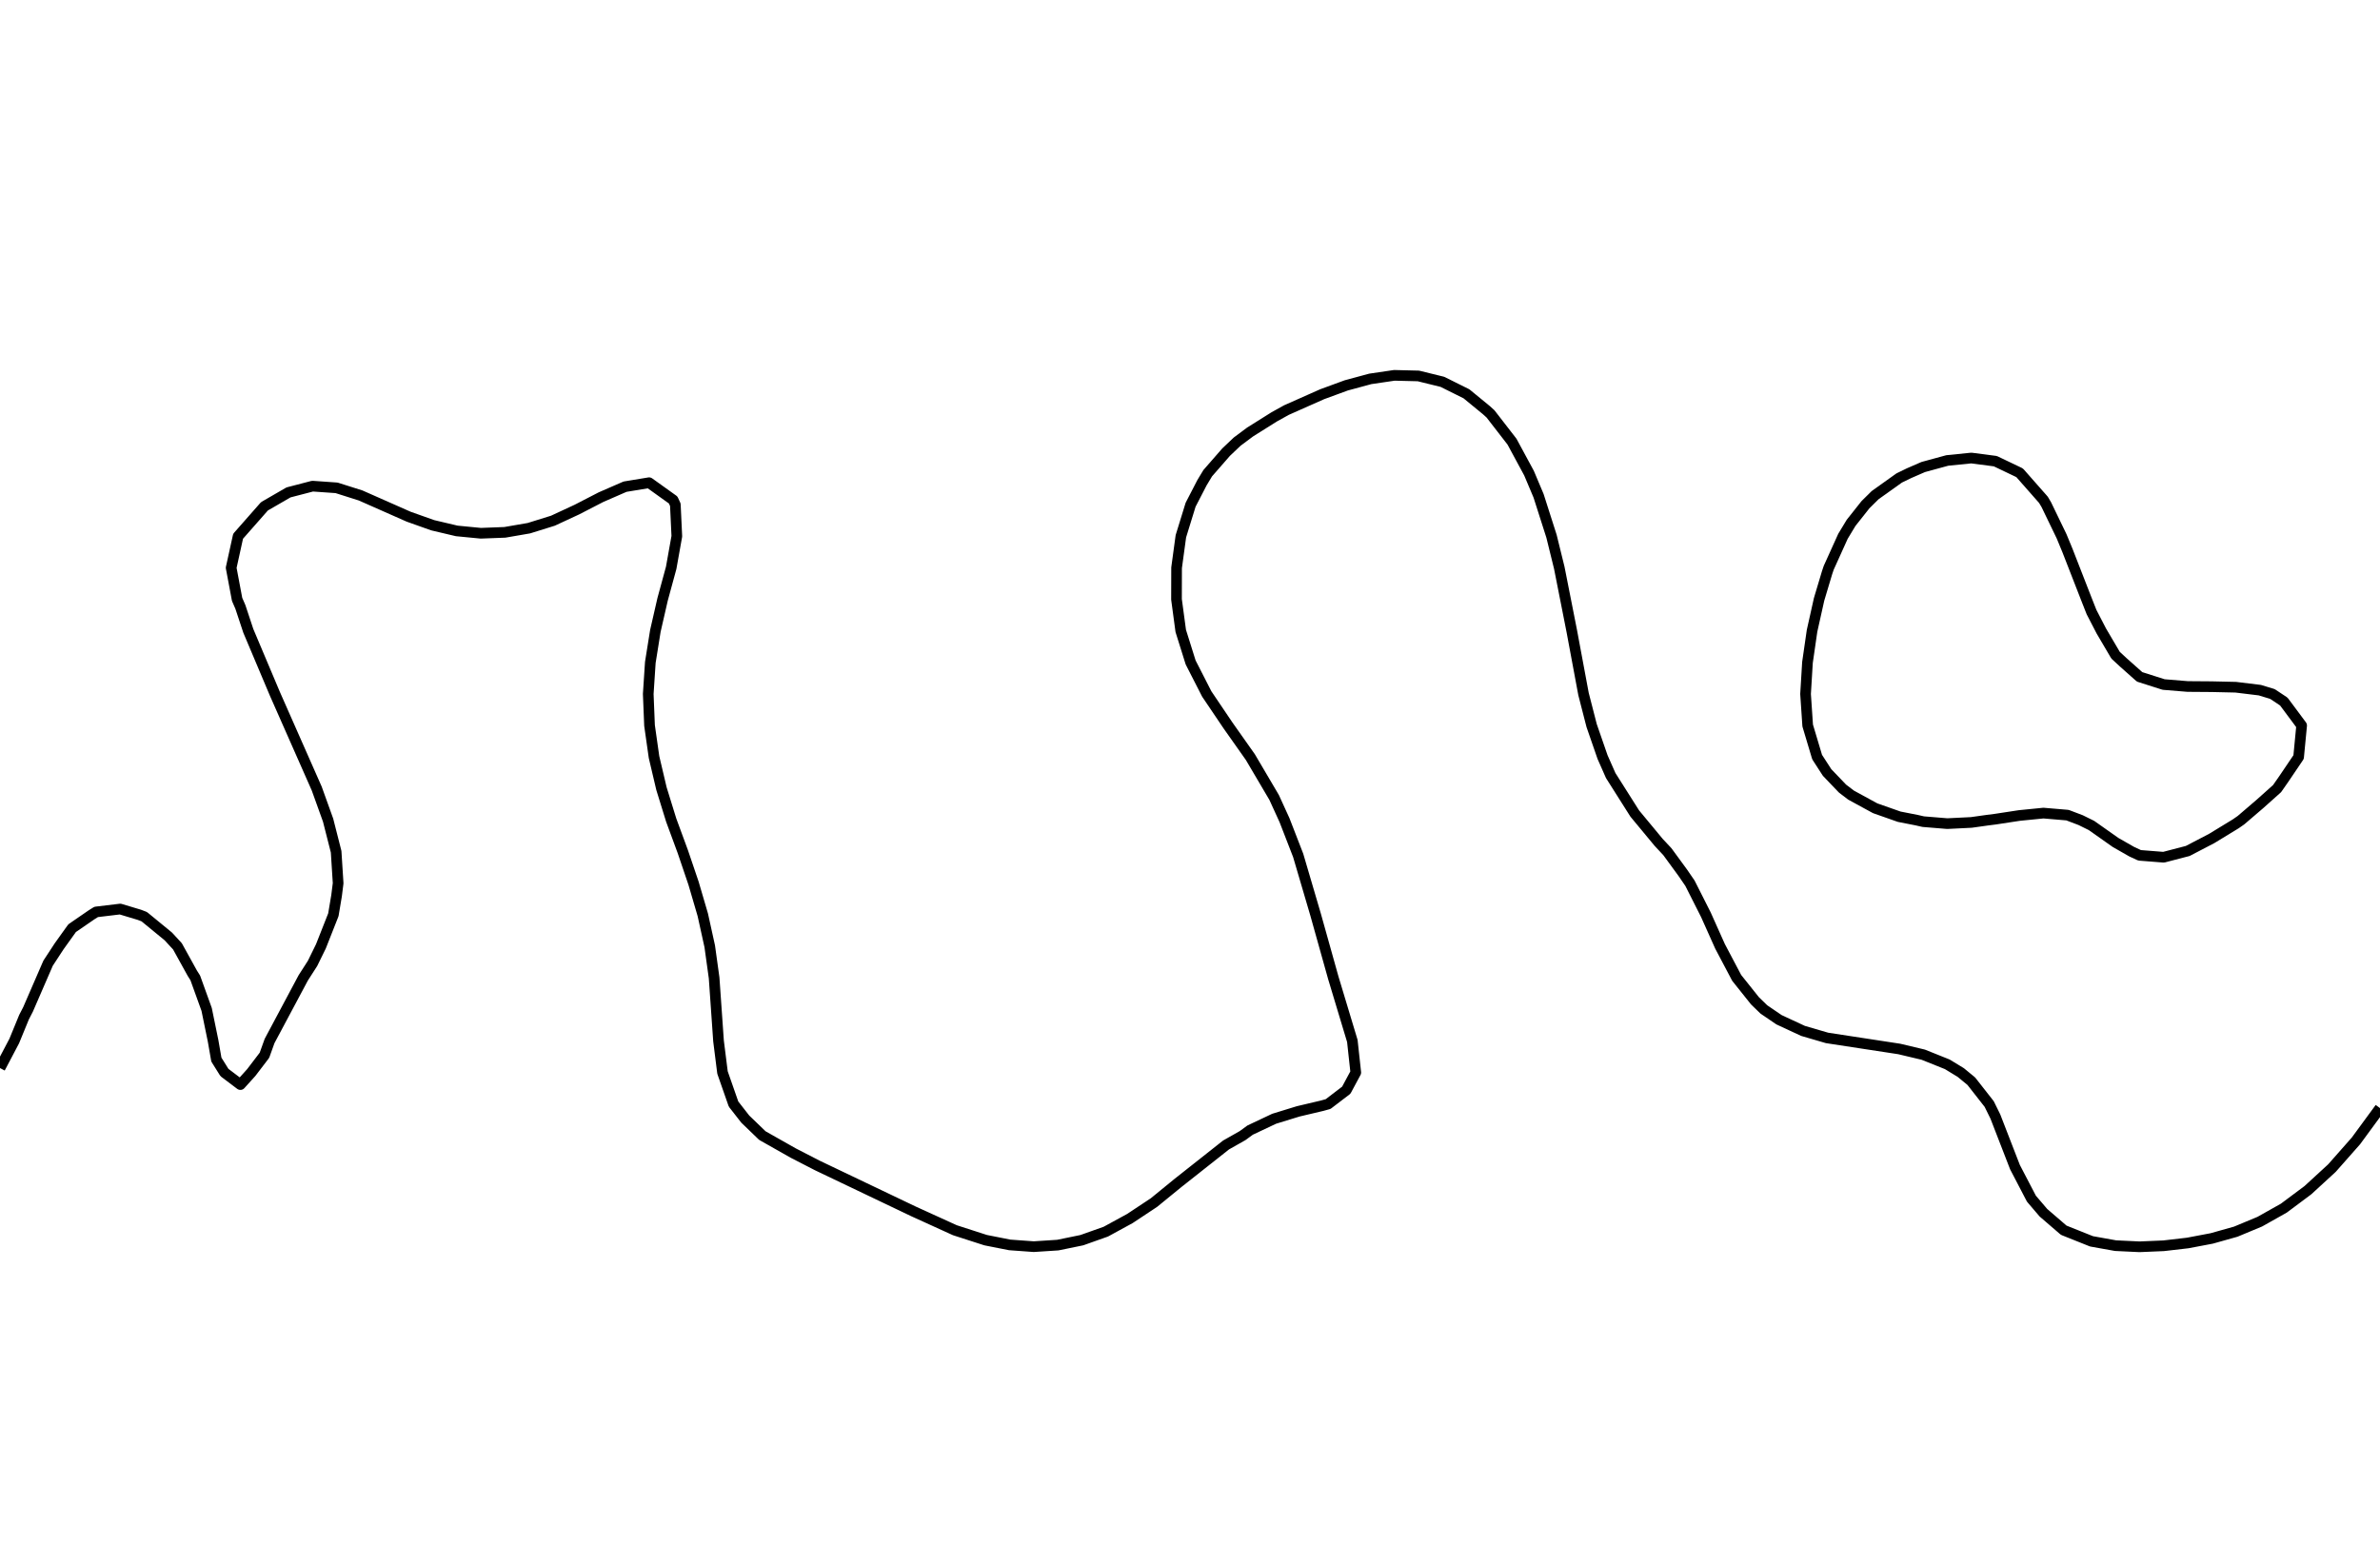 <?xml version="1.0" encoding="utf-8" standalone="no"?>
<!DOCTYPE svg PUBLIC "-//W3C//DTD SVG 1.1//EN"
  "http://www.w3.org/Graphics/SVG/1.1/DTD/svg11.dtd">
<svg xmlns:xlink="http://www.w3.org/1999/xlink" width="334.8pt" height="217.44pt" viewBox="0 0 334.8 217.44" xmlns="http://www.w3.org/2000/svg" version="1.1">
 <defs>
  <style type="text/css">*{stroke-linejoin: round; stroke-linecap: butt}</style>
 </defs>
 <g id="figure_1">
  <g id="patch_1">
   <path d="M 0 217.44 
L 334.8 217.44 
L 334.8 0 
L 0 0 
L 0 217.44 
z
" style="fill: none"/>
  </g>
  <g id="axes_1">
   <g id="PathCollection_1"/>
   <g id="PathCollection_2">
    <path d="M 334.8 155.884 
L 331.418 160.495 
L 328.036 164.327 
L 324.655 167.432 
L 321.273 169.957 
L 317.891 171.86 
L 314.509 173.268 
L 311.127 174.219 
L 307.745 174.859 
L 304.364 175.251 
L 300.982 175.395 
L 297.6 175.234 
L 294.218 174.627 
L 290.309 173.064 
L 287.455 170.605 
L 285.766 168.627 
L 283.452 164.189 
L 280.691 157.069 
L 279.827 155.314 
L 277.309 152.101 
L 275.822 150.877 
L 273.927 149.723 
L 270.545 148.367 
L 267.164 147.564 
L 257.018 146.011 
L 253.636 145.024 
L 250.255 143.453 
L 248.124 142.002 
L 246.873 140.786 
L 244.303 137.564 
L 241.961 133.127 
L 239.974 128.689 
L 237.732 124.251 
L 236.727 122.784 
L 234.555 119.814 
L 233.345 118.522 
L 229.964 114.443 
L 226.582 109.101 
L 225.434 106.501 
L 223.897 102.064 
L 222.756 97.626 
L 221.101 88.751 
L 219.348 79.876 
L 218.255 75.438 
L 216.436 69.749 
L 215.093 66.563 
L 212.694 62.126 
L 209.673 58.225 
L 209.08 57.688 
L 206.291 55.401 
L 202.909 53.717 
L 199.527 52.886 
L 196.145 52.802 
L 192.764 53.3 
L 189.382 54.214 
L 186 55.454 
L 180.967 57.688 
L 179.236 58.649 
L 175.855 60.772 
L 174.038 62.126 
L 172.473 63.611 
L 169.896 66.563 
L 169.091 67.898 
L 167.486 71.001 
L 166.117 75.438 
L 165.513 79.876 
L 165.501 84.313 
L 166.098 88.751 
L 167.49 93.189 
L 169.759 97.626 
L 172.754 102.064 
L 175.887 106.501 
L 179.236 112.184 
L 180.694 115.376 
L 182.618 120.337 
L 185.075 128.689 
L 187.561 137.564 
L 190.237 146.439 
L 190.72 150.877 
L 189.382 153.366 
L 186.83 155.314 
L 186 155.545 
L 182.618 156.343 
L 179.236 157.383 
L 175.855 158.98 
L 174.8 159.752 
L 172.473 161.07 
L 165.709 166.414 
L 162.327 169.175 
L 158.945 171.416 
L 155.564 173.262 
L 152.182 174.464 
L 148.8 175.157 
L 145.418 175.375 
L 142.036 175.129 
L 138.655 174.461 
L 134.326 173.064 
L 128.509 170.416 
L 114.982 163.957 
L 111.6 162.216 
L 107.245 159.752 
L 104.836 157.428 
L 103.187 155.314 
L 101.636 150.877 
L 101.077 146.439 
L 100.456 137.564 
L 99.841 133.127 
L 98.863 128.689 
L 97.561 124.251 
L 96.055 119.814 
L 94.421 115.376 
L 93.049 110.939 
L 92.003 106.501 
L 91.371 102.064 
L 91.19 97.626 
L 91.482 93.189 
L 92.193 88.751 
L 93.21 84.313 
L 94.419 79.876 
L 95.211 75.438 
L 95.001 71.001 
L 94.691 70.33 
L 91.309 67.907 
L 87.927 68.464 
L 84.545 69.937 
L 81.164 71.681 
L 77.782 73.251 
L 74.4 74.304 
L 71.018 74.888 
L 67.636 75.016 
L 64.255 74.688 
L 60.873 73.89 
L 57.491 72.689 
L 50.727 69.699 
L 47.345 68.627 
L 43.964 68.39 
L 40.582 69.27 
L 37.2 71.227 
L 33.494 75.438 
L 32.518 79.876 
L 33.352 84.313 
L 33.818 85.39 
L 34.932 88.751 
L 38.679 97.626 
L 44.558 110.939 
L 46.154 115.376 
L 47.284 119.814 
L 47.566 124.251 
L 47.345 126.008 
L 46.895 128.689 
L 45.143 133.127 
L 43.964 135.53 
L 42.657 137.564 
L 37.923 146.439 
L 37.2 148.451 
L 35.349 150.877 
L 33.818 152.576 
L 31.572 150.877 
L 30.436 149.061 
L 29.98 146.439 
L 29.069 142.002 
L 27.468 137.564 
L 27.055 136.912 
L 24.962 133.127 
L 23.673 131.729 
L 20.291 128.954 
L 19.598 128.689 
L 16.909 127.881 
L 13.527 128.287 
L 12.883 128.689 
L 10.145 130.571 
L 8.316 133.127 
L 6.764 135.5 
L 3.943 142.002 
L 3.382 143.087 
L 2.006 146.439 
L 0 150.251 
L 0 150.251 
" clip-path="url(#p961780c7b4)" style="fill: none; stroke: #000000; stroke-width: 1.5"/>
    <path d="M 300.982 120.325 
L 304.364 120.593 
L 307.356 119.814 
L 307.745 119.715 
L 311.127 117.953 
L 314.509 115.89 
L 315.247 115.376 
L 317.891 113.111 
L 320.321 110.939 
L 321.273 109.574 
L 323.351 106.501 
L 323.777 102.064 
L 321.273 98.696 
L 319.663 97.626 
L 317.891 97.088 
L 314.509 96.676 
L 311.127 96.6 
L 307.745 96.574 
L 304.364 96.297 
L 300.982 95.219 
L 298.698 93.189 
L 297.6 92.17 
L 295.589 88.751 
L 294.218 86.099 
L 293.513 84.313 
L 291.783 79.876 
L 290.836 77.446 
L 290.006 75.438 
L 287.863 71.001 
L 287.455 70.313 
L 284.153 66.563 
L 284.073 66.493 
L 280.691 64.876 
L 277.309 64.435 
L 273.927 64.777 
L 270.545 65.699 
L 268.56 66.563 
L 267.164 67.24 
L 263.782 69.653 
L 262.418 71.001 
L 260.4 73.549 
L 259.257 75.438 
L 257.249 79.876 
L 257.018 80.563 
L 255.895 84.313 
L 254.904 88.751 
L 254.262 93.189 
L 253.992 97.626 
L 254.291 102.064 
L 255.618 106.501 
L 257.018 108.667 
L 259.193 110.939 
L 260.4 111.857 
L 263.782 113.703 
L 267.164 114.893 
L 269.62 115.376 
L 270.545 115.586 
L 273.927 115.864 
L 277.309 115.697 
L 279.599 115.376 
L 280.691 115.237 
L 284.073 114.721 
L 287.455 114.384 
L 290.836 114.67 
L 292.696 115.376 
L 294.218 116.128 
L 297.6 118.514 
L 299.879 119.814 
L 300.982 120.325 
z
" clip-path="url(#p961780c7b4)" style="fill: none; stroke: #000000; stroke-width: 1.5"/>
   </g>
   <g id="PathCollection_3"/>
  </g>
 </g>
 <defs>
  <clipPath id="p961780c7b4">
   <rect x="0" y="-0" width="334.8" height="217.44"/>
  </clipPath>
 </defs>
</svg>
